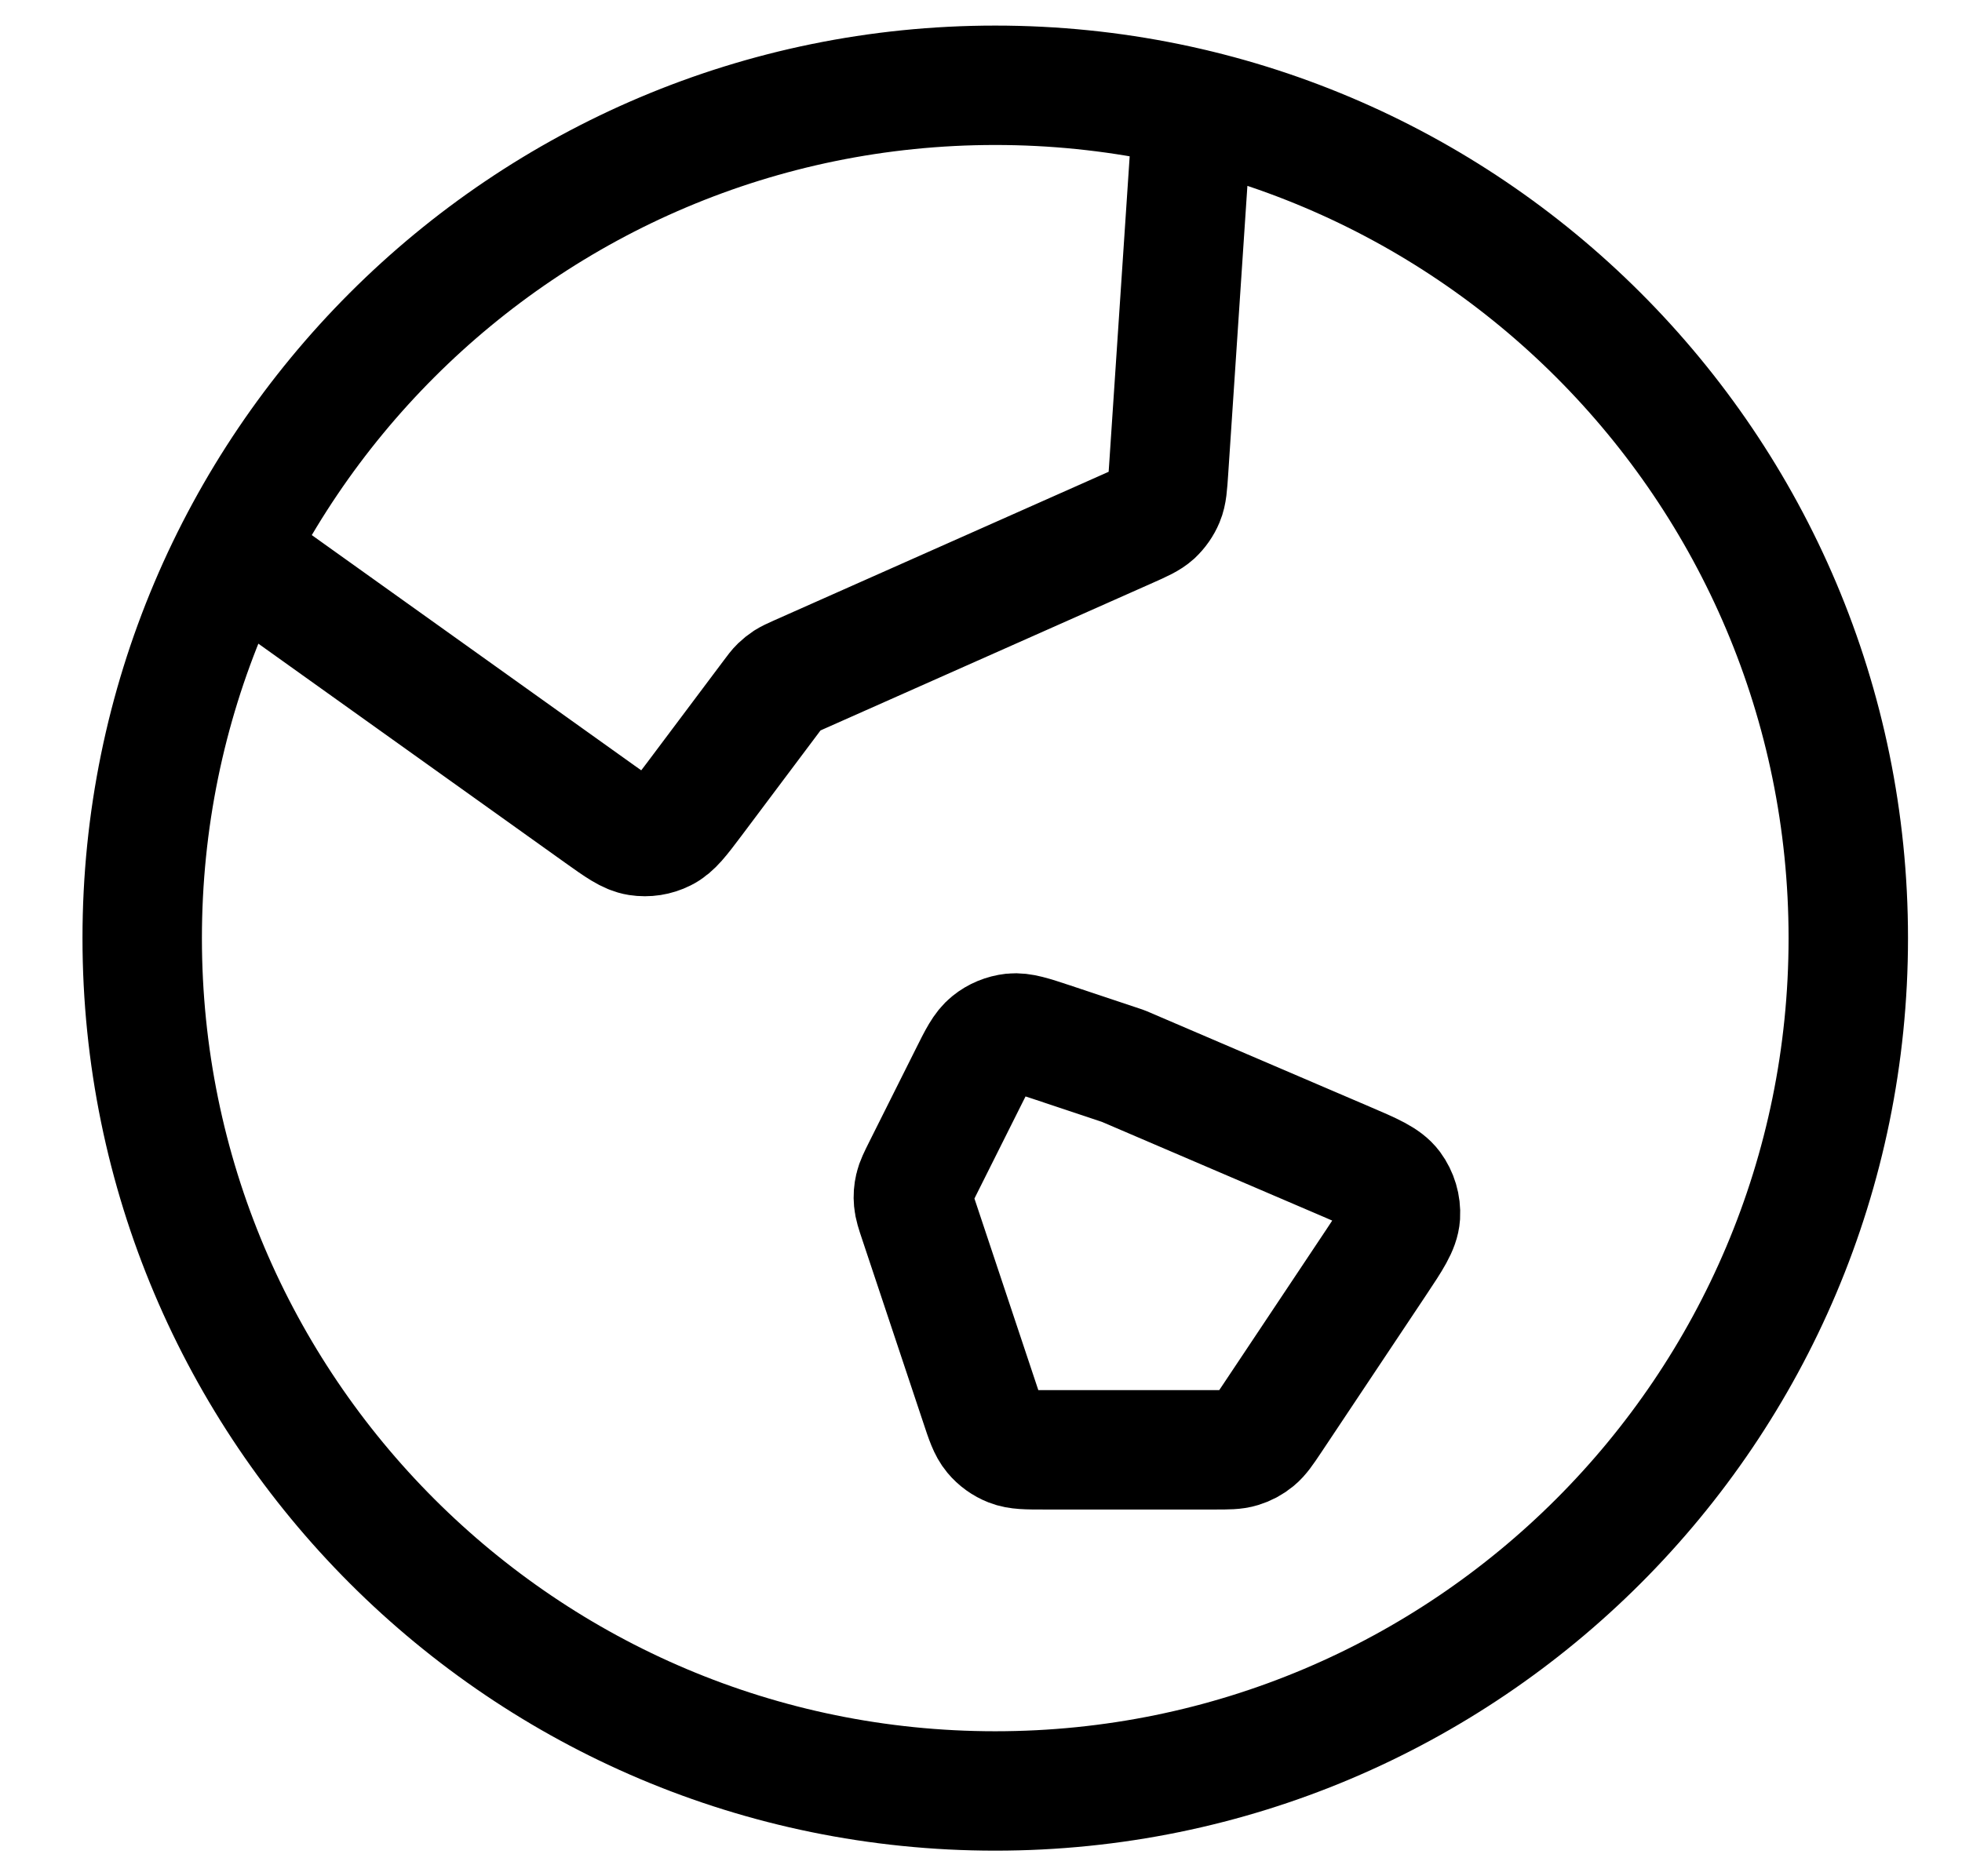 <svg width="23" height="22" viewBox="0 0 23 22" fill="none" xmlns="http://www.w3.org/2000/svg">
<path d="M2.743 6.483L7.031 9.546C7.254 9.705 7.366 9.785 7.482 9.803C7.585 9.819 7.69 9.803 7.783 9.756C7.889 9.704 7.971 9.594 8.136 9.375L9.042 8.167C9.089 8.104 9.112 8.073 9.139 8.047C9.164 8.023 9.19 8.002 9.219 7.983C9.251 7.963 9.286 7.947 9.357 7.915L13.226 6.196C13.386 6.125 13.466 6.089 13.527 6.034C13.58 5.984 13.622 5.924 13.65 5.857C13.682 5.781 13.687 5.693 13.699 5.518L13.982 1.269M13.167 12.5L15.783 13.621C16.087 13.751 16.238 13.816 16.319 13.924C16.389 14.019 16.424 14.136 16.417 14.254C16.408 14.388 16.317 14.525 16.134 14.8L14.905 16.644C14.818 16.774 14.774 16.839 14.717 16.886C14.666 16.928 14.608 16.959 14.545 16.978C14.474 17 14.395 17 14.239 17H12.244C12.036 17 11.933 17 11.844 16.965C11.767 16.935 11.697 16.885 11.644 16.821C11.583 16.748 11.55 16.65 11.485 16.453L10.772 14.314C10.733 14.198 10.714 14.14 10.709 14.081C10.704 14.029 10.708 13.976 10.72 13.925C10.733 13.868 10.761 13.813 10.815 13.704L11.357 12.621C11.467 12.4 11.522 12.29 11.607 12.222C11.681 12.162 11.771 12.125 11.867 12.114C11.975 12.103 12.092 12.142 12.325 12.219L13.167 12.5ZM21.667 11C21.667 16.523 17.19 21 11.667 21C6.144 21 1.667 16.523 1.667 11C1.667 5.477 6.144 1 11.667 1C17.19 1 21.667 5.477 21.667 11Z" stroke="black" stroke-width="1.4" stroke-linecap="round" stroke-linejoin="round"/>
</svg>
